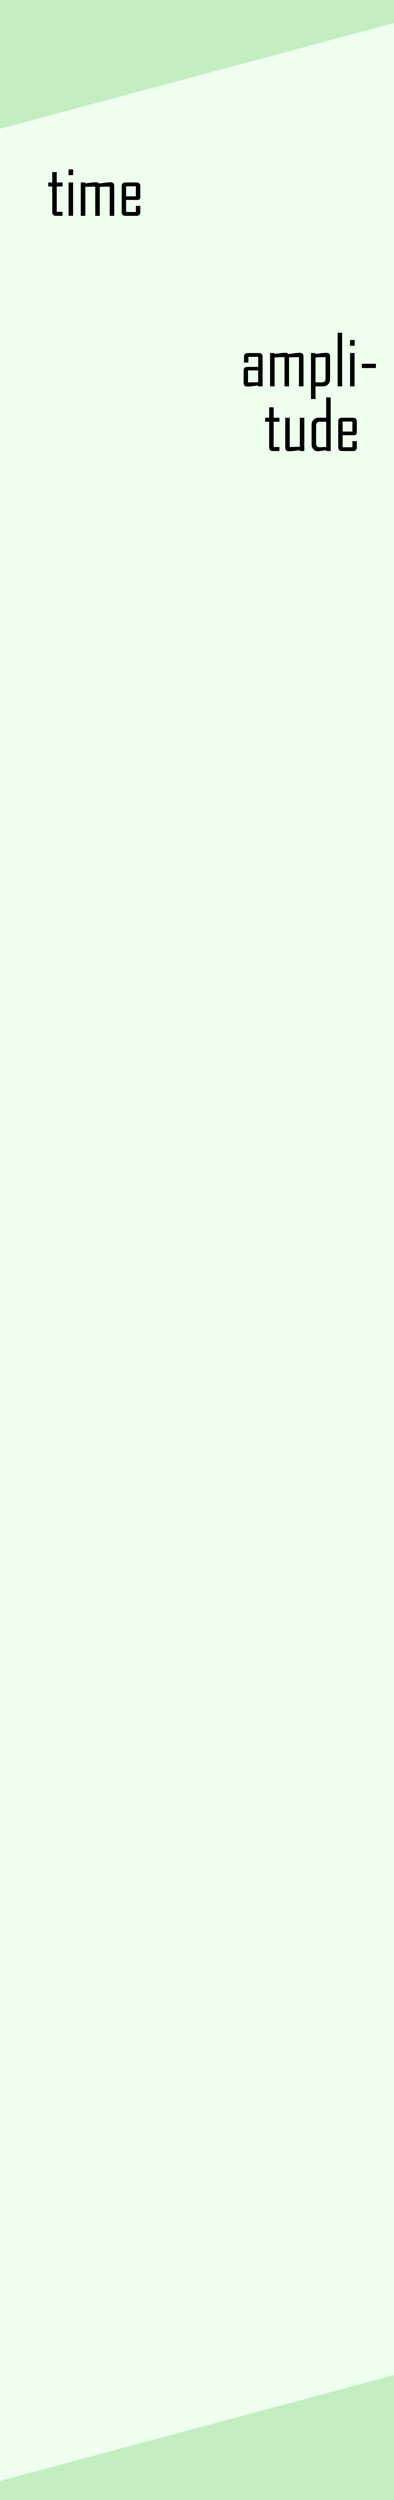 <?xml version="1.0" encoding="UTF-8" standalone="no"?>
<!-- Created with Inkscape (http://www.inkscape.org/) -->

<svg
   xmlns:dc="http://purl.org/dc/elements/1.1/"
   xmlns:cc="http://creativecommons.org/ns#"
   xmlns:rdf="http://www.w3.org/1999/02/22-rdf-syntax-ns#"
   xmlns:svg="http://www.w3.org/2000/svg"
   xmlns="http://www.w3.org/2000/svg"
   xmlns:sodipodi="http://sodipodi.sourceforge.net/DTD/sodipodi-0.dtd"
   xmlns:inkscape="http://www.inkscape.org/namespaces/inkscape"
   width="60"
   height="380"
   viewBox="0 0 15.875 100.542"
   version="1.1"
   id="svg8"
   inkscape:version="0.92.5 (2060ec1f9f, 2020-04-08)"
   sodipodi:docname="TapeInspector.svg">
  <defs
     id="defs2" />
  <sodipodi:namedview
     id="base"
     pagecolor="#ffffff"
     bordercolor="#666666"
     borderopacity="1.0"
     inkscape:pageopacity="0.0"
     inkscape:pageshadow="2"
     inkscape:zoom="12.69996"
     inkscape:cx="31.110631"
     inkscape:cy="337.1991"
     inkscape:document-units="mm"
     inkscape:current-layer="layer1"
     showgrid="false"
     units="px"
     inkscape:snap-bbox="true"
     inkscape:snap-page="true"
     inkscape:bbox-nodes="true"
     inkscape:snap-bbox-edge-midpoints="true"
     inkscape:window-width="2291"
     inkscape:window-height="1351"
     inkscape:window-x="-8"
     inkscape:window-y="0"
     inkscape:window-maximized="0"
     inkscape:snap-global="true"
     inkscape:snap-bbox-midpoints="true"
     showguides="true"
     inkscape:guide-bbox="true"
     inkscape:snap-center="true"
     inkscape:bbox-paths="true"
     inkscape:snap-others="true"
     inkscape:snap-nodes="true"
     inkscape:object-paths="true"
     inkscape:snap-intersection-paths="true"
     inkscape:snap-object-midpoints="false"
     inkscape:object-nodes="true"
     inkscape:snap-midpoints="true"
     inkscape:snap-text-baseline="true"
     inkscape:snap-grids="false"
     inkscape:snap-to-guides="true">
    <sodipodi:guide
       position="7.249,63.495"
       orientation="0,1"
       id="guide898"
       inkscape:locked="false"
       inkscape:label=""
       inkscape:color="rgb(0,0,255)" />
    <sodipodi:guide
       position="3.175,5.556"
       orientation="0,1"
       id="guide941"
       inkscape:locked="false"
       inkscape:label=""
       inkscape:color="rgb(0,0,255)" />
    <sodipodi:guide
       position="317.939,21.167"
       orientation="0,1"
       id="guide943"
       inkscape:locked="false"
       inkscape:label=""
       inkscape:color="rgb(0,0,255)" />
    <sodipodi:guide
       position="114.557,55.099"
       orientation="0,1"
       id="guide872"
       inkscape:locked="false"
       inkscape:label=""
       inkscape:color="rgb(0,0,255)" />
    <sodipodi:guide
       position="271.615,25.003"
       orientation="0,1"
       id="guide874"
       inkscape:locked="false"
       inkscape:label=""
       inkscape:color="rgb(0,0,255)" />
    <sodipodi:guide
       position="110.514,59.201"
       orientation="0,1"
       id="guide928"
       inkscape:locked="false"
       inkscape:label=""
       inkscape:color="rgb(0,0,255)" />
    <sodipodi:guide
       position="16.803,74.348"
       orientation="0,1"
       id="guide880"
       inkscape:locked="false"
       inkscape:label=""
       inkscape:color="rgb(0,0,255)" />
    <sodipodi:guide
       position="62.674,69.122"
       orientation="0,1"
       id="guide882"
       inkscape:locked="false"
       inkscape:label=""
       inkscape:color="rgb(0,0,255)" />
    <sodipodi:guide
       position="125.018,51.395"
       orientation="0,1"
       id="guide884"
       inkscape:locked="false"
       inkscape:label=""
       inkscape:color="rgb(0,0,255)" />
    <sodipodi:guide
       position="136.818,46.633"
       orientation="0,1"
       id="guide886"
       inkscape:locked="false"
       inkscape:label=""
       inkscape:color="rgb(0,0,255)" />
    <sodipodi:guide
       position="159.826,42.598"
       orientation="0,1"
       id="guide888"
       inkscape:locked="false"
       inkscape:label=""
       inkscape:color="rgb(0,0,255)" />
    <sodipodi:guide
       position="174.242,39.158"
       orientation="0,1"
       id="guide890"
       inkscape:locked="false"
       inkscape:label=""
       inkscape:color="rgb(0,0,255)" />
    <sodipodi:guide
       position="191.317,36.314"
       orientation="0,1"
       id="guide892"
       inkscape:locked="false"
       inkscape:label=""
       inkscape:color="rgb(0,0,255)" />
    <sodipodi:guide
       position="205.469,33.867"
       orientation="0,1"
       id="guide894"
       inkscape:locked="false"
       inkscape:label=""
       inkscape:color="rgb(0,0,255)" />
    <sodipodi:guide
       position="224.698,31.882"
       orientation="0,1"
       id="guide896"
       inkscape:locked="false"
       inkscape:label=""
       inkscape:color="rgb(0,0,255)" />
    <sodipodi:guide
       position="237.927,28.773"
       orientation="0,1"
       id="guide899"
       inkscape:locked="false"
       inkscape:label=""
       inkscape:color="rgb(0,0,255)" />
    <sodipodi:guide
       position="252.035,26.591"
       orientation="0,1"
       id="guide901"
       inkscape:locked="false"
       inkscape:label=""
       inkscape:color="rgb(0,0,255)" />
    <sodipodi:guide
       position="287.569,23.879"
       orientation="0,1"
       id="guide903"
       inkscape:locked="false"
       inkscape:label=""
       inkscape:color="rgb(0,0,255)" />
    <sodipodi:guide
       position="301.875,22.556"
       orientation="0,1"
       id="guide905"
       inkscape:locked="false"
       inkscape:label=""
       inkscape:color="rgb(0,0,255)" />
    <sodipodi:guide
       position="40.384,71.834"
       orientation="0,1"
       id="guide900"
       inkscape:locked="false"
       inkscape:label=""
       inkscape:color="rgb(0,0,255)" />
    <sodipodi:guide
       position="70.091,66.344"
       orientation="0,1"
       id="guide902"
       inkscape:locked="false"
       inkscape:label=""
       inkscape:color="rgb(0,0,255)" />
    <sodipodi:guide
       position="78.872,61.449"
       orientation="0,1"
       id="guide904"
       inkscape:locked="false"
       inkscape:label=""
       inkscape:color="rgb(0,0,255)" />
    <sodipodi:guide
       position="95.165,57.018"
       orientation="0,1"
       id="guide906"
       inkscape:locked="false"
       inkscape:label=""
       inkscape:color="rgb(0,0,255)" />
    <sodipodi:guide
       position="106.351,53.115"
       orientation="0,1"
       id="guide908"
       inkscape:locked="false"
       inkscape:label=""
       inkscape:color="rgb(0,0,255)" />
    <sodipodi:guide
       position="129.707,48.816"
       orientation="0,1"
       id="guide910"
       inkscape:locked="false"
       inkscape:label=""
       inkscape:color="rgb(0,0,255)" />
    <sodipodi:guide
       position="139.613,44.45"
       orientation="0,1"
       id="guide912"
       inkscape:locked="false"
       inkscape:label=""
       inkscape:color="rgb(0,0,255)" />
    <sodipodi:guide
       position="13.062,8.07"
       orientation="0,1"
       id="guide924"
       inkscape:locked="false"
       inkscape:label=""
       inkscape:color="rgb(0,0,255)" />
    <sodipodi:guide
       position="10.583,92.604"
       orientation="0,1"
       id="guide923"
       inkscape:locked="false"
       inkscape:label=""
       inkscape:color="rgb(0,0,255)" />
    <sodipodi:guide
       position="5.292,84.667"
       orientation="0,1"
       id="guide925"
       inkscape:locked="false"
       inkscape:label=""
       inkscape:color="rgb(0,0,255)" />
  </sodipodi:namedview>
  <g
     inkscape:label="Layer 1"
     inkscape:groupmode="layer"
     id="layer1"
     transform="translate(0,-196.458)"
     style="display:inline">
    <rect
       style="opacity:1;fill:#eeffee;fill-opacity:1;stroke:none;stroke-width:0.228;stroke-miterlimit:4;stroke-dasharray:none;stroke-opacity:1"
       id="rect914"
       width="15.875"
       height="100.542"
       x="0"
       y="196.458"
       ry="0" />
    <path
       style="opacity:1;fill:#c2eec2;fill-opacity:1;stroke:none;stroke-width:0.55;stroke-miterlimit:4;stroke-dasharray:none;stroke-opacity:1"
       d="M 60,360.424 0,376.5 v 3.5 h 60 z"
       transform="matrix(0.265,0,0,0.265,0,196.458)"
       id="rect926"
       inkscape:connector-curvature="0"
       sodipodi:nodetypes="ccccc" />
    <path
       sodipodi:nodetypes="ccccc"
       inkscape:connector-curvature="0"
       id="path947"
       d="m 0,201.638 15.875,-4.253 v -0.926 H 0 Z"
       style="opacity:1;fill:#c2eec2;fill-opacity:1;stroke:none;stroke-width:0.146;stroke-miterlimit:4;stroke-dasharray:none;stroke-opacity:1" />
    <g
       aria-label="time"
       transform="translate(216.58,199.939)"
       style="font-style:normal;font-variant:normal;font-weight:normal;font-stretch:condensed;font-size:2.822px;line-height:1.25;font-family:'Agency FB';-inkscape-font-specification:'Agency FB, Condensed';font-variant-ligatures:normal;font-variant-caps:normal;font-variant-numeric:normal;font-feature-settings:normal;text-align:start;letter-spacing:0px;word-spacing:0px;writing-mode:lr-tb;text-anchor:start;fill:#000000;fill-opacity:1;stroke:none;stroke-width:0.265"
       id="text855">
      <path
         d="m -214.061,5.199 h -0.26 q -0.154,0 -0.154,-0.156 V 4.019 h -0.161 V 3.858 h 0.161 V 3.44 h 0.181 v 0.418 h 0.234 v 0.161 h -0.234 v 1.018 h 0.234 z"
         style="font-style:normal;font-variant:normal;font-weight:normal;font-stretch:condensed;font-size:2.822px;font-family:'Agency FB';-inkscape-font-specification:'Agency FB, Condensed';font-variant-ligatures:normal;font-variant-caps:normal;font-variant-numeric:normal;font-feature-settings:normal;text-align:start;writing-mode:lr-tb;text-anchor:start;stroke-width:0.265"
         id="path861"
         inkscape:connector-curvature="0" />
      <path
         d="m -213.632,3.564 h -0.186 V 3.333 h 0.186 z m -0.003,1.634 h -0.181 V 3.858 h 0.181 z"
         style="font-style:normal;font-variant:normal;font-weight:normal;font-stretch:condensed;font-size:2.822px;font-family:'Agency FB';-inkscape-font-specification:'Agency FB, Condensed';font-variant-ligatures:normal;font-variant-caps:normal;font-variant-numeric:normal;font-feature-settings:normal;text-align:start;writing-mode:lr-tb;text-anchor:start;stroke-width:0.265"
         id="path863"
         inkscape:connector-curvature="0" />
      <path
         d="m -211.977,5.199 h -0.183 V 4.022 l -0.4,0.011 v 1.166 h -0.182 V 4.022 l -0.4,0.011 v 1.166 h -0.183 V 3.858 h 0.183 v 0.037 q 0.107,-0.014 0.215,-0.029 0.131,-0.017 0.216,-0.017 0.084,0 0.124,0.051 0.116,-0.015 0.23,-0.032 0.15,-0.019 0.227,-0.019 0.152,0 0.152,0.15 z"
         style="font-style:normal;font-variant:normal;font-weight:normal;font-stretch:condensed;font-size:2.822px;font-family:'Agency FB';-inkscape-font-specification:'Agency FB, Condensed';font-variant-ligatures:normal;font-variant-caps:normal;font-variant-numeric:normal;font-feature-settings:normal;text-align:start;writing-mode:lr-tb;text-anchor:start;stroke-width:0.265"
         id="path865"
         inkscape:connector-curvature="0" />
      <path
         d="m -210.927,5.043 q 0,0.156 -0.154,0.156 h -0.441 q -0.154,0 -0.154,-0.156 V 4.013 q 0,-0.156 0.154,-0.156 h 0.441 q 0.154,0 0.154,0.156 v 0.482 l -0.062,0.065 h -0.51 v 0.485 h 0.394 v -0.245 h 0.178 z M -211.105,4.414 V 4.011 h -0.394 v 0.404 z"
         style="font-style:normal;font-variant:normal;font-weight:normal;font-stretch:condensed;font-size:2.822px;font-family:'Agency FB';-inkscape-font-specification:'Agency FB, Condensed';font-variant-ligatures:normal;font-variant-caps:normal;font-variant-numeric:normal;font-feature-settings:normal;text-align:start;writing-mode:lr-tb;text-anchor:start;stroke-width:0.265"
         id="path867"
         inkscape:connector-curvature="0" />
    </g>
    <g
       aria-label="ampli-"
       style="font-style:normal;font-variant:normal;font-weight:normal;font-stretch:condensed;font-size:2.822px;line-height:1.25;font-family:'Agency FB';-inkscape-font-specification:'Agency FB, Condensed';font-variant-ligatures:normal;font-variant-caps:normal;font-variant-numeric:normal;font-feature-settings:normal;text-align:start;letter-spacing:0px;word-spacing:0px;writing-mode:lr-tb;text-anchor:start;fill:#000000;fill-opacity:1;stroke:none;stroke-width:0.265"
       id="text891"
       transform="translate(37.515,1.027)">
      <path
         d="m -26.934,210.969 h -0.181 v -0.037 q -0.109,0.015 -0.218,0.029 -0.135,0.017 -0.216,0.017 -0.15,0 -0.15,-0.149 v -0.489 q 0,-0.154 0.156,-0.154 h 0.431 v -0.404 h -0.394 v 0.229 h -0.178 v -0.226 q 0,-0.156 0.154,-0.156 h 0.441 q 0.154,0 0.154,0.156 z m -0.178,-0.167 v -0.474 h -0.409 v 0.482 z"
         style="font-style:normal;font-variant:normal;font-weight:normal;font-stretch:condensed;font-size:2.822px;font-family:'Agency FB';-inkscape-font-specification:'Agency FB, Condensed';font-variant-ligatures:normal;font-variant-caps:normal;font-variant-numeric:normal;font-feature-settings:normal;text-align:start;writing-mode:lr-tb;text-anchor:start;stroke-width:0.265"
         id="path901"
         inkscape:connector-curvature="0" />
      <path
         d="m -25.286,210.969 h -0.183 v -1.177 l -0.4,0.011 v 1.166 h -0.182 v -1.177 l -0.4,0.011 v 1.166 h -0.183 v -1.341 h 0.183 v 0.037 q 0.107,-0.014 0.215,-0.029 0.131,-0.017 0.216,-0.017 0.084,0 0.124,0.051 0.116,-0.015 0.23,-0.032 0.15,-0.019 0.227,-0.019 0.152,0 0.152,0.15 z"
         style="font-style:normal;font-variant:normal;font-weight:normal;font-stretch:condensed;font-size:2.822px;font-family:'Agency FB';-inkscape-font-specification:'Agency FB, Condensed';font-variant-ligatures:normal;font-variant-caps:normal;font-variant-numeric:normal;font-feature-settings:normal;text-align:start;writing-mode:lr-tb;text-anchor:start;stroke-width:0.265"
         id="path903"
         inkscape:connector-curvature="0" />
      <path
         d="m -24.215,210.681 q 0,0.124 -0.081,0.207 -0.081,0.081 -0.204,0.081 h -0.302 v 0.508 h -0.183 v -1.849 h 0.183 v 0.037 q 0.109,-0.014 0.218,-0.028 0.138,-0.018 0.216,-0.018 0.153,0 0.153,0.15 z m -0.183,-0.028 v -0.861 l -0.404,0.011 v 1.005 h 0.254 q 0.15,0 0.15,-0.154 z"
         style="font-style:normal;font-variant:normal;font-weight:normal;font-stretch:condensed;font-size:2.822px;font-family:'Agency FB';-inkscape-font-specification:'Agency FB, Condensed';font-variant-ligatures:normal;font-variant-caps:normal;font-variant-numeric:normal;font-feature-settings:normal;text-align:start;writing-mode:lr-tb;text-anchor:start;stroke-width:0.265"
         id="path905"
         inkscape:connector-curvature="0" />
      <path
         d="m -23.73,210.969 h -0.181 v -2.157 h 0.181 z"
         style="font-style:normal;font-variant:normal;font-weight:normal;font-stretch:condensed;font-size:2.822px;font-family:'Agency FB';-inkscape-font-specification:'Agency FB, Condensed';font-variant-ligatures:normal;font-variant-caps:normal;font-variant-numeric:normal;font-feature-settings:normal;text-align:start;writing-mode:lr-tb;text-anchor:start;stroke-width:0.265"
         id="path907"
         inkscape:connector-curvature="0" />
      <path
         d="m -23.226,209.335 h -0.186 v -0.232 h 0.186 z m -0.003,1.634 h -0.181 v -1.341 h 0.181 z"
         style="font-style:normal;font-variant:normal;font-weight:normal;font-stretch:condensed;font-size:2.822px;font-family:'Agency FB';-inkscape-font-specification:'Agency FB, Condensed';font-variant-ligatures:normal;font-variant-caps:normal;font-variant-numeric:normal;font-feature-settings:normal;text-align:start;writing-mode:lr-tb;text-anchor:start;stroke-width:0.265"
         id="path909"
         inkscape:connector-curvature="0" />
      <path
         d="m -22.369,210.232 h -0.568 v -0.171 h 0.568 z"
         style="font-style:normal;font-variant:normal;font-weight:normal;font-stretch:condensed;font-size:2.822px;font-family:'Agency FB';-inkscape-font-specification:'Agency FB, Condensed';font-variant-ligatures:normal;font-variant-caps:normal;font-variant-numeric:normal;font-feature-settings:normal;text-align:start;writing-mode:lr-tb;text-anchor:start;stroke-width:0.265"
         id="path911"
         inkscape:connector-curvature="0" />
    </g>
    <g
       aria-label="tude"
       style="font-style:normal;font-variant:normal;font-weight:normal;font-stretch:condensed;font-size:2.822px;line-height:1.25;font-family:'Agency FB';-inkscape-font-specification:'Agency FB, Condensed';font-variant-ligatures:normal;font-variant-caps:normal;font-variant-numeric:normal;font-feature-settings:normal;text-align:start;letter-spacing:0px;word-spacing:0px;writing-mode:lr-tb;text-anchor:start;fill:#000000;fill-opacity:1;stroke:none;stroke-width:0.265"
       id="text899"
       transform="translate(34.752,-4.185)">
      <path
         d="m -23.493,218.783 h -0.26 q -0.154,0 -0.154,-0.156 v -1.024 h -0.161 v -0.161 h 0.161 v -0.418 h 0.181 v 0.418 h 0.234 v 0.161 h -0.234 v 1.018 h 0.234 z"
         style="font-style:normal;font-variant:normal;font-weight:normal;font-stretch:condensed;font-size:2.822px;font-family:'Agency FB';-inkscape-font-specification:'Agency FB, Condensed';font-variant-ligatures:normal;font-variant-caps:normal;font-variant-numeric:normal;font-feature-settings:normal;text-align:start;writing-mode:lr-tb;text-anchor:start;stroke-width:0.265"
         id="path914"
         inkscape:connector-curvature="0" />
      <path
         d="m -22.491,218.783 h -0.181 v -0.037 q -0.11,0.015 -0.219,0.029 -0.132,0.017 -0.219,0.017 -0.149,0 -0.149,-0.149 v -1.2 h 0.181 v 1.177 l 0.407,-0.011 v -1.166 h 0.181 z"
         style="font-style:normal;font-variant:normal;font-weight:normal;font-stretch:condensed;font-size:2.822px;font-family:'Agency FB';-inkscape-font-specification:'Agency FB, Condensed';font-variant-ligatures:normal;font-variant-caps:normal;font-variant-numeric:normal;font-feature-settings:normal;text-align:start;writing-mode:lr-tb;text-anchor:start;stroke-width:0.265"
         id="path916"
         inkscape:connector-curvature="0" />
      <path
         d="m -21.427,218.783 h -0.182 v -0.037 q -0.295,0.045 -0.327,0.045 -0.117,0 -0.189,-0.079 -0.072,-0.08 -0.072,-0.198 v -0.784 q 0,-0.124 0.081,-0.205 0.081,-0.083 0.204,-0.083 h 0.302 v -0.816 h 0.182 z m -0.182,-0.167 v -1.013 h -0.254 q -0.152,0 -0.152,0.156 v 0.717 q 0,0.154 0.152,0.154 0.036,0 0.254,-0.014 z"
         style="font-style:normal;font-variant:normal;font-weight:normal;font-stretch:condensed;font-size:2.822px;font-family:'Agency FB';-inkscape-font-specification:'Agency FB, Condensed';font-variant-ligatures:normal;font-variant-caps:normal;font-variant-numeric:normal;font-feature-settings:normal;text-align:start;writing-mode:lr-tb;text-anchor:start;stroke-width:0.265"
         id="path918"
         inkscape:connector-curvature="0" />
      <path
         d="m -20.375,218.627 q 0,0.156 -0.154,0.156 h -0.441 q -0.154,0 -0.154,-0.156 v -1.029 q 0,-0.156 0.154,-0.156 h 0.441 q 0.154,0 0.154,0.156 v 0.482 l -0.062,0.065 h -0.51 v 0.485 h 0.394 v -0.245 h 0.178 z m -0.178,-0.628 v -0.404 h -0.394 v 0.404 z"
         style="font-style:normal;font-variant:normal;font-weight:normal;font-stretch:condensed;font-size:2.822px;font-family:'Agency FB';-inkscape-font-specification:'Agency FB, Condensed';font-variant-ligatures:normal;font-variant-caps:normal;font-variant-numeric:normal;font-feature-settings:normal;text-align:start;writing-mode:lr-tb;text-anchor:start;stroke-width:0.265"
         id="path920"
         inkscape:connector-curvature="0" />
    </g>
  </g>
</svg>

